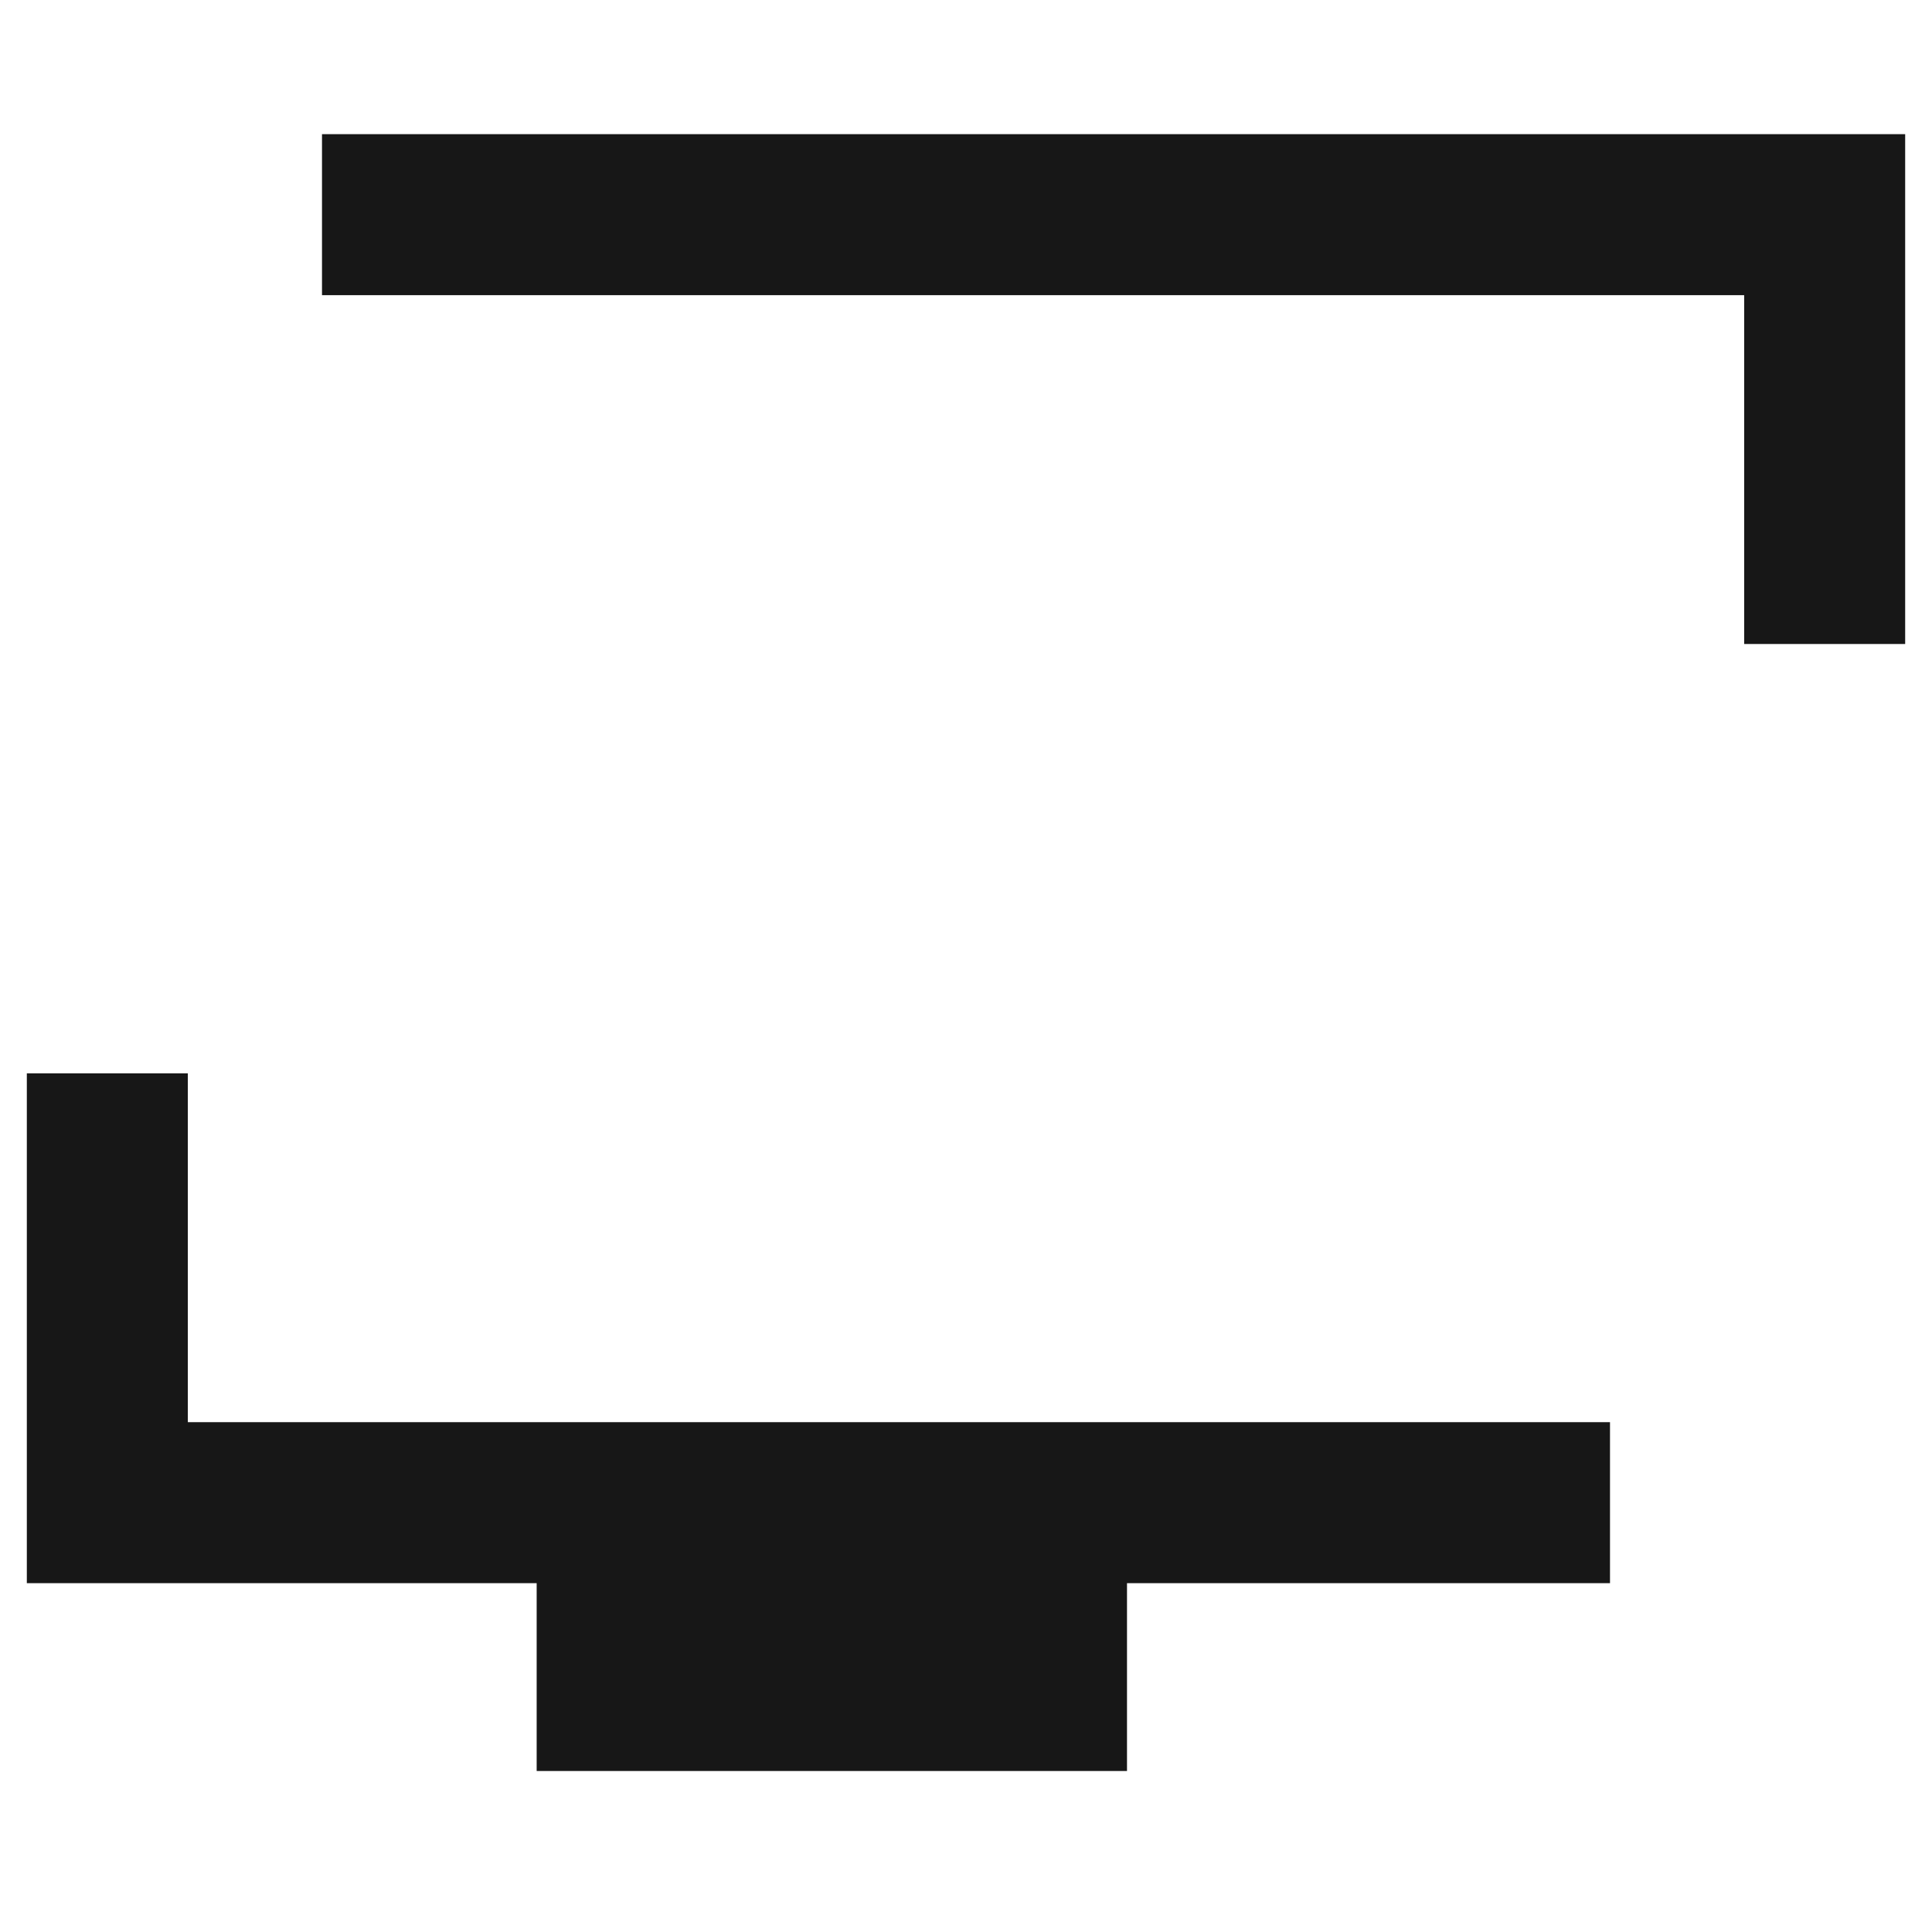 <svg width="18" height="18" viewBox="0 0 18 18" fill="none" xmlns="http://www.w3.org/2000/svg">
<path d="M3 2H17V6" stroke="#171717" stroke-width="1.5"/>
<path d="M15 14H1V10" stroke="#171717" stroke-width="1.5"/>
<path d="M5 15.5H10.5" stroke="#171717" stroke-width="2"/>
</svg>
